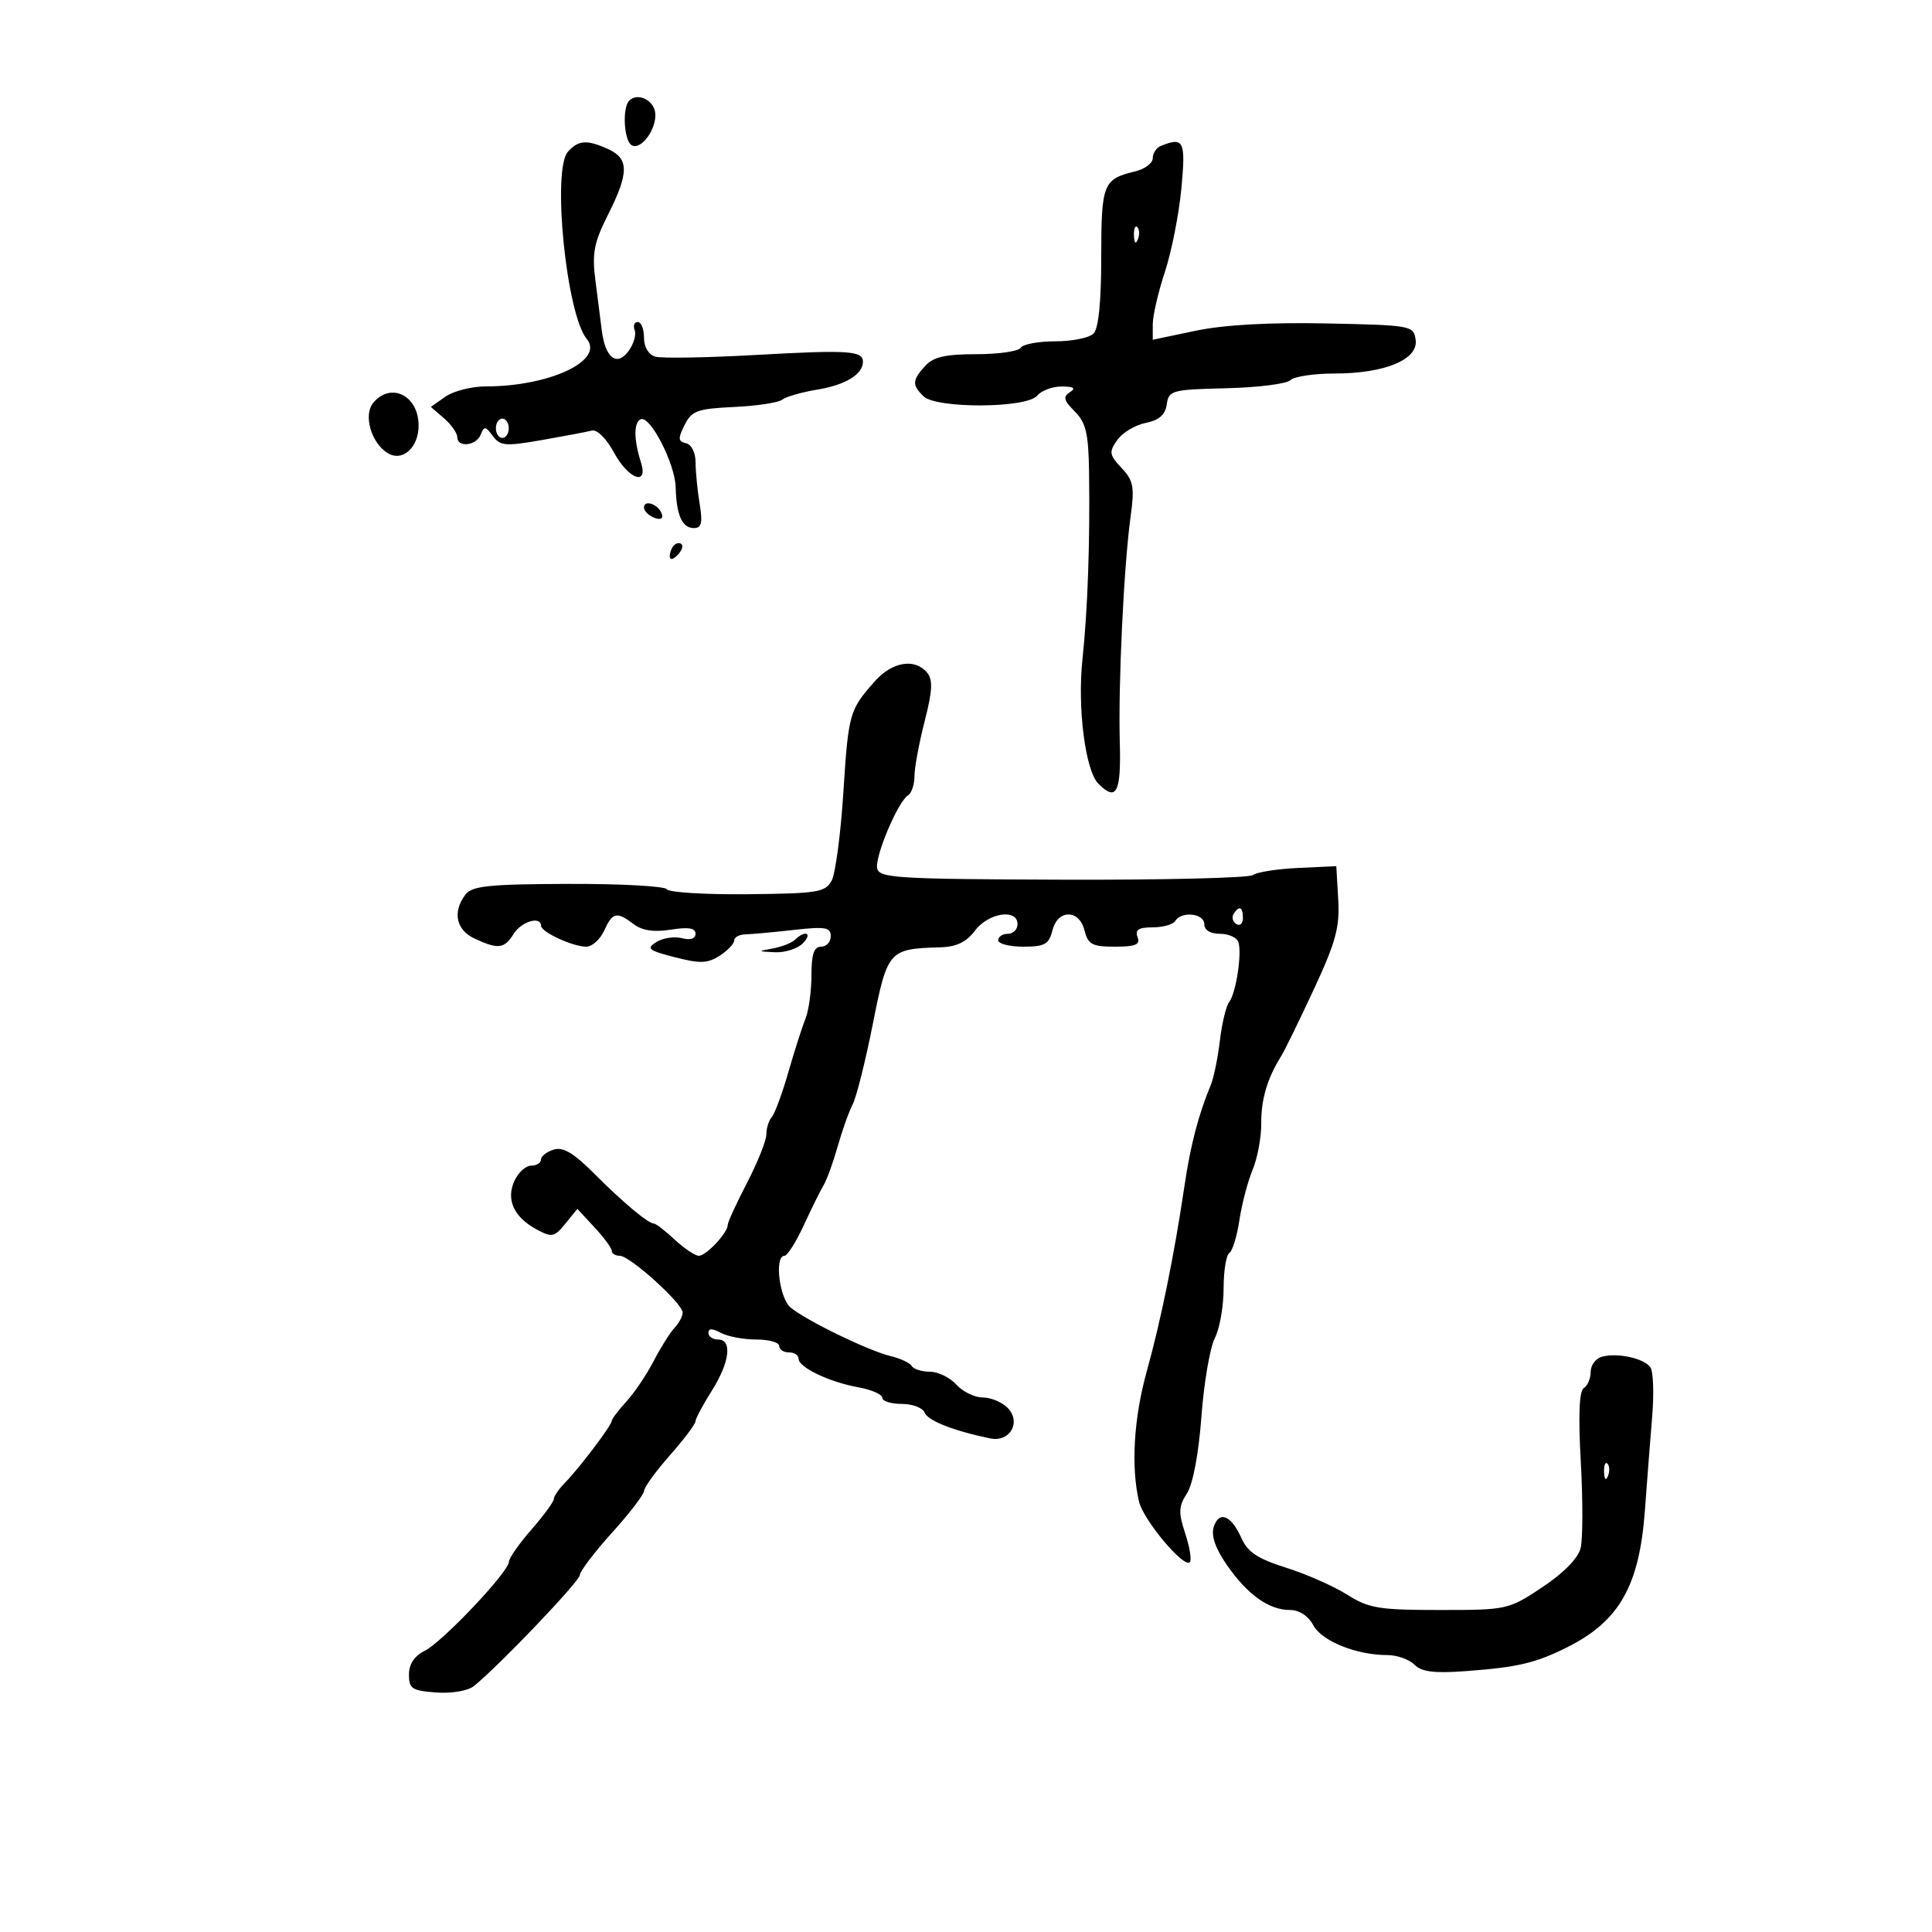 <svg xmlns="http://www.w3.org/2000/svg" width="300" height="300" viewBox="0 0 300 300" version="1.1">
	<path d="M 97.701 15.632 C 96.609 16.725, 96.877 21.806, 98.067 22.541 C 99.512 23.434, 102.037 19.976, 101.740 17.510 C 101.498 15.501, 98.996 14.338, 97.701 15.632 M 88.180 23.571 C 85.687 26.394, 87.948 48.823, 91.110 52.632 C 93.891 55.983, 85.349 60, 75.443 60 C 73.244 60, 70.423 60.716, 69.174 61.591 L 66.903 63.181 68.952 64.958 C 70.078 65.935, 71 67.244, 71 67.867 C 71 69.558, 73.973 69.235, 74.650 67.471 C 75.159 66.145, 75.407 66.174, 76.516 67.691 C 77.660 69.255, 78.471 69.323, 84.148 68.329 C 87.642 67.718, 91.130 67.056, 91.900 66.859 C 92.702 66.653, 94.165 68.101, 95.326 70.250 C 97.583 74.428, 100.732 75.557, 99.512 71.750 C 98.401 68.286, 98.396 65.542, 99.500 65.098 C 100.979 64.504, 104.826 72.008, 104.919 75.668 C 105.029 79.989, 105.924 82, 107.738 82 C 108.942 82, 109.132 81.214, 108.642 78.250 C 108.301 76.188, 108.017 73.295, 108.011 71.823 C 108.005 70.283, 107.373 69.009, 106.524 68.823 C 105.289 68.553, 105.252 68.092, 106.299 66 C 107.410 63.779, 108.270 63.466, 113.987 63.197 C 117.527 63.030, 120.891 62.518, 121.462 62.060 C 122.033 61.601, 124.499 60.896, 126.942 60.493 C 131.281 59.776, 134 58.114, 134 56.178 C 134 54.460, 131.729 54.313, 117.500 55.111 C 109.800 55.542, 102.713 55.664, 101.750 55.380 C 100.704 55.072, 100 53.887, 100 52.433 C 100 51.095, 99.564 50, 99.031 50 C 98.499 50, 98.284 50.575, 98.553 51.279 C 98.823 51.982, 98.389 53.444, 97.589 54.529 C 95.792 56.964, 93.990 55.583, 93.452 51.358 C 93.252 49.786, 92.801 46.250, 92.449 43.500 C 91.914 39.314, 92.233 37.662, 94.405 33.355 C 97.676 26.870, 97.686 24.634, 94.453 23.161 C 91.147 21.654, 89.795 21.742, 88.180 23.571 M 180.250 22.662 C 179.563 22.940, 179 23.796, 179 24.564 C 179 25.333, 177.762 26.258, 176.250 26.619 C 171.287 27.804, 171 28.533, 171 39.922 C 171 46.894, 170.583 51.017, 169.800 51.800 C 169.140 52.460, 166.467 53, 163.859 53 C 161.251 53, 158.840 53.450, 158.500 54 C 158.160 54.550, 155.053 55, 151.596 55 C 146.776 55, 144.924 55.427, 143.655 56.829 C 141.643 59.052, 141.602 59.745, 143.373 61.516 C 145.327 63.470, 159.412 63.413, 161.046 61.444 C 161.705 60.650, 163.427 60.007, 164.872 60.015 C 166.744 60.026, 167.106 60.280, 166.132 60.897 C 165.028 61.597, 165.172 62.172, 166.882 63.882 C 168.624 65.624, 169.019 67.287, 169.107 73.250 C 169.268 84.163, 168.898 94.708, 168.083 102.391 C 167.282 109.945, 168.531 119.674, 170.564 121.706 C 173.372 124.515, 174.101 123.095, 173.881 115.250 C 173.628 106.245, 174.510 87.846, 175.559 80.217 C 176.192 75.618, 176.011 74.640, 174.158 72.668 C 172.246 70.633, 172.177 70.193, 173.479 68.334 C 174.276 67.195, 176.261 65.998, 177.889 65.672 C 179.989 65.252, 180.945 64.414, 181.175 62.790 C 181.483 60.618, 181.959 60.489, 190.414 60.286 C 195.316 60.169, 199.794 59.606, 200.364 59.036 C 200.934 58.466, 204.024 58, 207.232 58 C 215.027 58, 220.256 55.828, 219.822 52.771 C 219.508 50.553, 219.182 50.494, 205.952 50.223 C 197.131 50.043, 190.065 50.436, 185.702 51.351 L 179 52.756 179 50.346 C 179 49.021, 179.848 45.364, 180.884 42.218 C 181.921 39.073, 183.073 33.237, 183.445 29.250 C 184.135 21.847, 183.830 21.218, 180.250 22.662 M 176.079 36.583 C 176.127 37.748, 176.364 37.985, 176.683 37.188 C 176.972 36.466, 176.936 35.603, 176.604 35.271 C 176.272 34.939, 176.036 35.529, 176.079 36.583 M 57.950 62.560 C 56.396 64.433, 57.623 68.743, 60.166 70.338 C 62.460 71.778, 65 69.539, 65 66.078 C 65 61.412, 60.688 59.261, 57.950 62.560 M 77 66.500 C 77 67.325, 77.450 68, 78 68 C 78.550 68, 79 67.325, 79 66.500 C 79 65.675, 78.550 65, 78 65 C 77.450 65, 77 65.675, 77 66.500 M 100 78.810 C 100 79.347, 100.713 80.059, 101.584 80.394 C 102.557 80.767, 103.015 80.544, 102.771 79.813 C 102.273 78.318, 100 77.495, 100 78.810 M 104.667 84.667 C 104.300 85.033, 104 85.798, 104 86.367 C 104 86.993, 104.466 86.934, 105.183 86.217 C 105.834 85.566, 106.134 84.801, 105.850 84.517 C 105.566 84.233, 105.033 84.300, 104.667 84.667 M 135.875 105.756 C 131.894 110.224, 131.742 110.756, 130.960 123.008 C 130.548 129.459, 129.730 135.636, 129.141 136.736 C 128.168 138.554, 126.981 138.747, 116.085 138.854 C 109.493 138.918, 103.854 138.573, 103.553 138.086 C 103.253 137.600, 96.368 137.224, 88.254 137.251 C 75.943 137.291, 73.300 137.564, 72.283 138.900 C 70.226 141.600, 70.809 144.404, 73.707 145.750 C 77.367 147.450, 78.311 147.333, 79.768 145 C 80.965 143.083, 83.992 142.191, 84.008 143.750 C 84.018 144.729, 88.932 147, 91.039 147 C 91.941 147, 93.192 145.875, 93.818 144.500 C 95.123 141.635, 95.755 141.500, 98.420 143.516 C 99.729 144.506, 101.560 144.774, 104.170 144.357 C 106.886 143.922, 108 144.106, 108 144.989 C 108 145.764, 107.202 146.024, 105.885 145.680 C 104.721 145.376, 102.941 145.645, 101.928 146.277 C 100.311 147.287, 100.662 147.576, 104.793 148.641 C 108.706 149.649, 109.879 149.609, 111.750 148.404 C 112.987 147.606, 114 146.542, 114 146.039 C 114 145.536, 114.787 145.107, 115.750 145.086 C 116.713 145.065, 120.088 144.756, 123.250 144.400 C 128.155 143.847, 129 143.991, 129 145.376 C 129 146.269, 128.325 147, 127.500 147 C 126.391 147, 126 148.161, 126 151.453 C 126 153.902, 125.580 156.940, 125.068 158.203 C 124.555 159.466, 123.359 163.200, 122.411 166.500 C 121.462 169.800, 120.307 172.927, 119.843 173.450 C 119.379 173.972, 119 175.183, 119 176.140 C 119 177.097, 117.650 180.482, 116 183.663 C 114.350 186.843, 113 189.790, 113 190.211 C 113 191.431, 109.659 195, 108.518 195 C 107.947 195, 106.266 193.875, 104.783 192.500 C 103.301 191.125, 101.848 190, 101.555 190 C 100.659 190, 96.735 186.719, 92.222 182.194 C 89.053 179.017, 87.412 178.052, 85.963 178.512 C 84.884 178.854, 84 179.554, 84 180.067 C 84 180.580, 83.315 181, 82.479 181 C 81.642 181, 80.470 182.068, 79.876 183.374 C 78.540 186.305, 79.801 189.020, 83.390 190.941 C 85.701 192.178, 86.105 192.092, 87.793 190.007 L 89.652 187.712 92.326 190.596 C 93.797 192.182, 95 193.822, 95 194.240 C 95 194.658, 95.563 195, 96.250 195 C 97.816 195, 106 202.398, 106 203.813 C 106 204.387, 105.436 205.452, 104.748 206.179 C 104.059 206.905, 102.596 209.231, 101.498 211.347 C 100.399 213.463, 98.487 216.298, 97.250 217.648 C 96.013 218.998, 95 220.335, 95 220.618 C 95 221.297, 89.976 227.949, 87.750 230.217 C 86.787 231.198, 86 232.342, 86 232.761 C 86 233.179, 84.434 235.317, 82.519 237.511 C 80.605 239.705, 79.030 241.959, 79.019 242.520 C 78.990 244.092, 68.705 254.964, 65.948 256.339 C 64.341 257.140, 63.500 258.407, 63.500 260.030 C 63.500 262.219, 63.981 262.535, 67.732 262.807 C 70.164 262.983, 72.655 262.558, 73.590 261.807 C 77.467 258.692, 90.003 245.558, 90.034 244.577 C 90.053 243.985, 92.302 241.025, 95.032 238 C 97.763 234.975, 100.004 232.050, 100.014 231.500 C 100.023 230.950, 101.817 228.475, 104 226 C 106.183 223.525, 107.976 221.154, 107.984 220.730 C 107.993 220.307, 109.125 218.178, 110.500 216 C 113.313 211.544, 113.756 208, 111.500 208 C 110.675 208, 110 207.534, 110 206.965 C 110 206.251, 110.601 206.251, 111.934 206.965 C 112.998 207.534, 115.473 208, 117.434 208 C 119.395 208, 121 208.450, 121 209 C 121 209.550, 121.675 210, 122.500 210 C 123.325 210, 124 210.438, 124 210.974 C 124 212.320, 128.743 214.596, 133.250 215.412 C 135.313 215.785, 137 216.520, 137 217.045 C 137 217.570, 138.364 218, 140.031 218 C 141.699 218, 143.297 218.611, 143.584 219.357 C 144.062 220.603, 148.119 222.197, 153.763 223.355 C 156.854 223.989, 158.639 220.782, 156.427 218.569 C 155.563 217.706, 153.834 217, 152.584 217 C 151.333 217, 149.495 216.100, 148.500 215 C 147.505 213.900, 145.661 213, 144.404 213 C 143.147 213, 141.871 212.600, 141.568 212.111 C 141.266 211.622, 139.777 210.925, 138.259 210.563 C 134.861 209.752, 125.138 205.027, 122.755 203.028 C 120.999 201.555, 120.230 195, 121.813 195 C 122.260 195, 123.611 192.863, 124.816 190.250 C 126.021 187.637, 127.412 184.825, 127.907 184 C 128.402 183.175, 129.379 180.475, 130.079 178 C 130.779 175.525, 131.823 172.600, 132.399 171.500 C 132.975 170.400, 134.382 164.790, 135.525 159.033 C 137.806 147.547, 137.999 147.327, 146.013 147.100 C 148.519 147.029, 150.063 146.284, 151.403 144.500 C 153.484 141.728, 158 141.044, 158 143.500 C 158 144.325, 157.325 145, 156.500 145 C 155.675 145, 155 145.450, 155 146 C 155 146.550, 156.751 147, 158.892 147 C 162.209 147, 162.876 146.631, 163.411 144.500 C 163.800 142.947, 164.747 142, 165.911 142 C 167.074 142, 168.021 142.947, 168.411 144.500 C 168.952 146.657, 169.600 147, 173.126 147 C 176.349 147, 177.092 146.683, 176.638 145.500 C 176.208 144.378, 176.797 144, 178.972 144 C 180.573 144, 182.160 143.550, 182.500 143 C 183.467 141.436, 187 141.828, 187 143.500 C 187 144.420, 187.935 145, 189.417 145 C 190.746 145, 192.036 145.563, 192.283 146.250 C 192.889 147.935, 191.932 154.231, 190.863 155.601 C 190.390 156.206, 189.741 158.906, 189.422 161.601 C 189.102 164.295, 188.464 167.400, 188.003 168.500 C 186.128 172.975, 184.855 177.838, 183.947 184 C 182.370 194.697, 180.267 205.053, 178.071 212.932 C 176.049 220.188, 175.597 227.797, 176.868 233.169 C 177.548 236.043, 183.814 243.520, 184.754 242.580 C 185.067 242.266, 184.749 240.270, 184.048 238.144 C 182.963 234.857, 183.002 233.921, 184.310 231.889 C 185.241 230.444, 186.127 225.746, 186.553 220 C 186.940 214.775, 187.874 209.285, 188.629 207.800 C 189.383 206.314, 190 202.854, 190 200.109 C 190 197.364, 190.398 194.872, 190.885 194.571 C 191.371 194.271, 192.076 191.977, 192.452 189.474 C 192.827 186.971, 193.752 183.445, 194.507 181.638 C 195.262 179.831, 195.864 176.586, 195.846 174.426 C 195.814 170.718, 196.798 167.403, 198.939 164 C 199.458 163.175, 201.732 158.525, 203.991 153.667 C 207.425 146.283, 208.050 143.986, 207.799 139.667 L 207.500 134.500 201.573 134.775 C 198.313 134.926, 195.163 135.420, 194.573 135.873 C 193.983 136.325, 180.682 136.652, 165.015 136.598 C 139.212 136.509, 136.500 136.342, 136.206 134.825 C 135.844 132.955, 139.436 124.467, 140.997 123.502 C 141.549 123.161, 142 121.820, 142 120.522 C 142 119.224, 142.708 115.398, 143.573 112.021 C 144.802 107.225, 144.884 105.566, 143.951 104.440 C 142.071 102.176, 138.555 102.748, 135.875 105.756 M 191.543 141.931 C 191.226 142.443, 191.425 143.144, 191.984 143.490 C 192.543 143.835, 193 143.416, 193 142.559 C 193 140.802, 192.400 140.544, 191.543 141.931 M 123.450 145.915 C 122.927 146.419, 121.375 147.032, 120 147.279 C 117.607 147.708, 117.621 147.733, 120.321 147.864 C 121.873 147.939, 123.818 147.325, 124.643 146.500 C 126.229 144.914, 125.076 144.349, 123.450 145.915 M 248.750 210.670 C 247.787 210.932, 247 211.987, 247 213.014 C 247 214.042, 246.519 215.180, 245.930 215.543 C 245.215 215.985, 245.061 219.795, 245.466 227.036 C 245.799 232.993, 245.785 239.009, 245.435 240.403 C 245.040 241.977, 242.779 244.280, 239.480 246.470 C 234.231 249.954, 234.022 250, 223.561 250 C 214.112 250, 212.550 249.741, 209.182 247.615 C 207.103 246.303, 202.839 244.421, 199.705 243.433 C 195.297 242.044, 193.726 241.002, 192.766 238.835 C 191.192 235.277, 189.288 234.518, 188.462 237.119 C 188.038 238.457, 188.728 240.443, 190.514 243.020 C 193.702 247.620, 197.037 250, 200.296 250 C 201.762 250, 203.145 250.902, 203.931 252.372 C 205.249 254.834, 210.633 257, 215.437 257 C 216.925 257, 218.812 257.669, 219.629 258.486 C 220.753 259.610, 222.703 259.855, 227.618 259.490 C 235.688 258.892, 238.459 258.238, 243.376 255.773 C 251.463 251.720, 254.565 246.242, 255.423 234.500 C 255.744 230.100, 256.250 223.575, 256.546 220 C 256.843 216.425, 256.724 212.973, 256.283 212.329 C 255.318 210.922, 251.176 210.010, 248.750 210.670 M 249.079 228.583 C 249.127 229.748, 249.364 229.985, 249.683 229.188 C 249.972 228.466, 249.936 227.603, 249.604 227.271 C 249.272 226.939, 249.036 227.529, 249.079 228.583" stroke="none" fill="black" fill-rule="evenodd"/>
</svg>